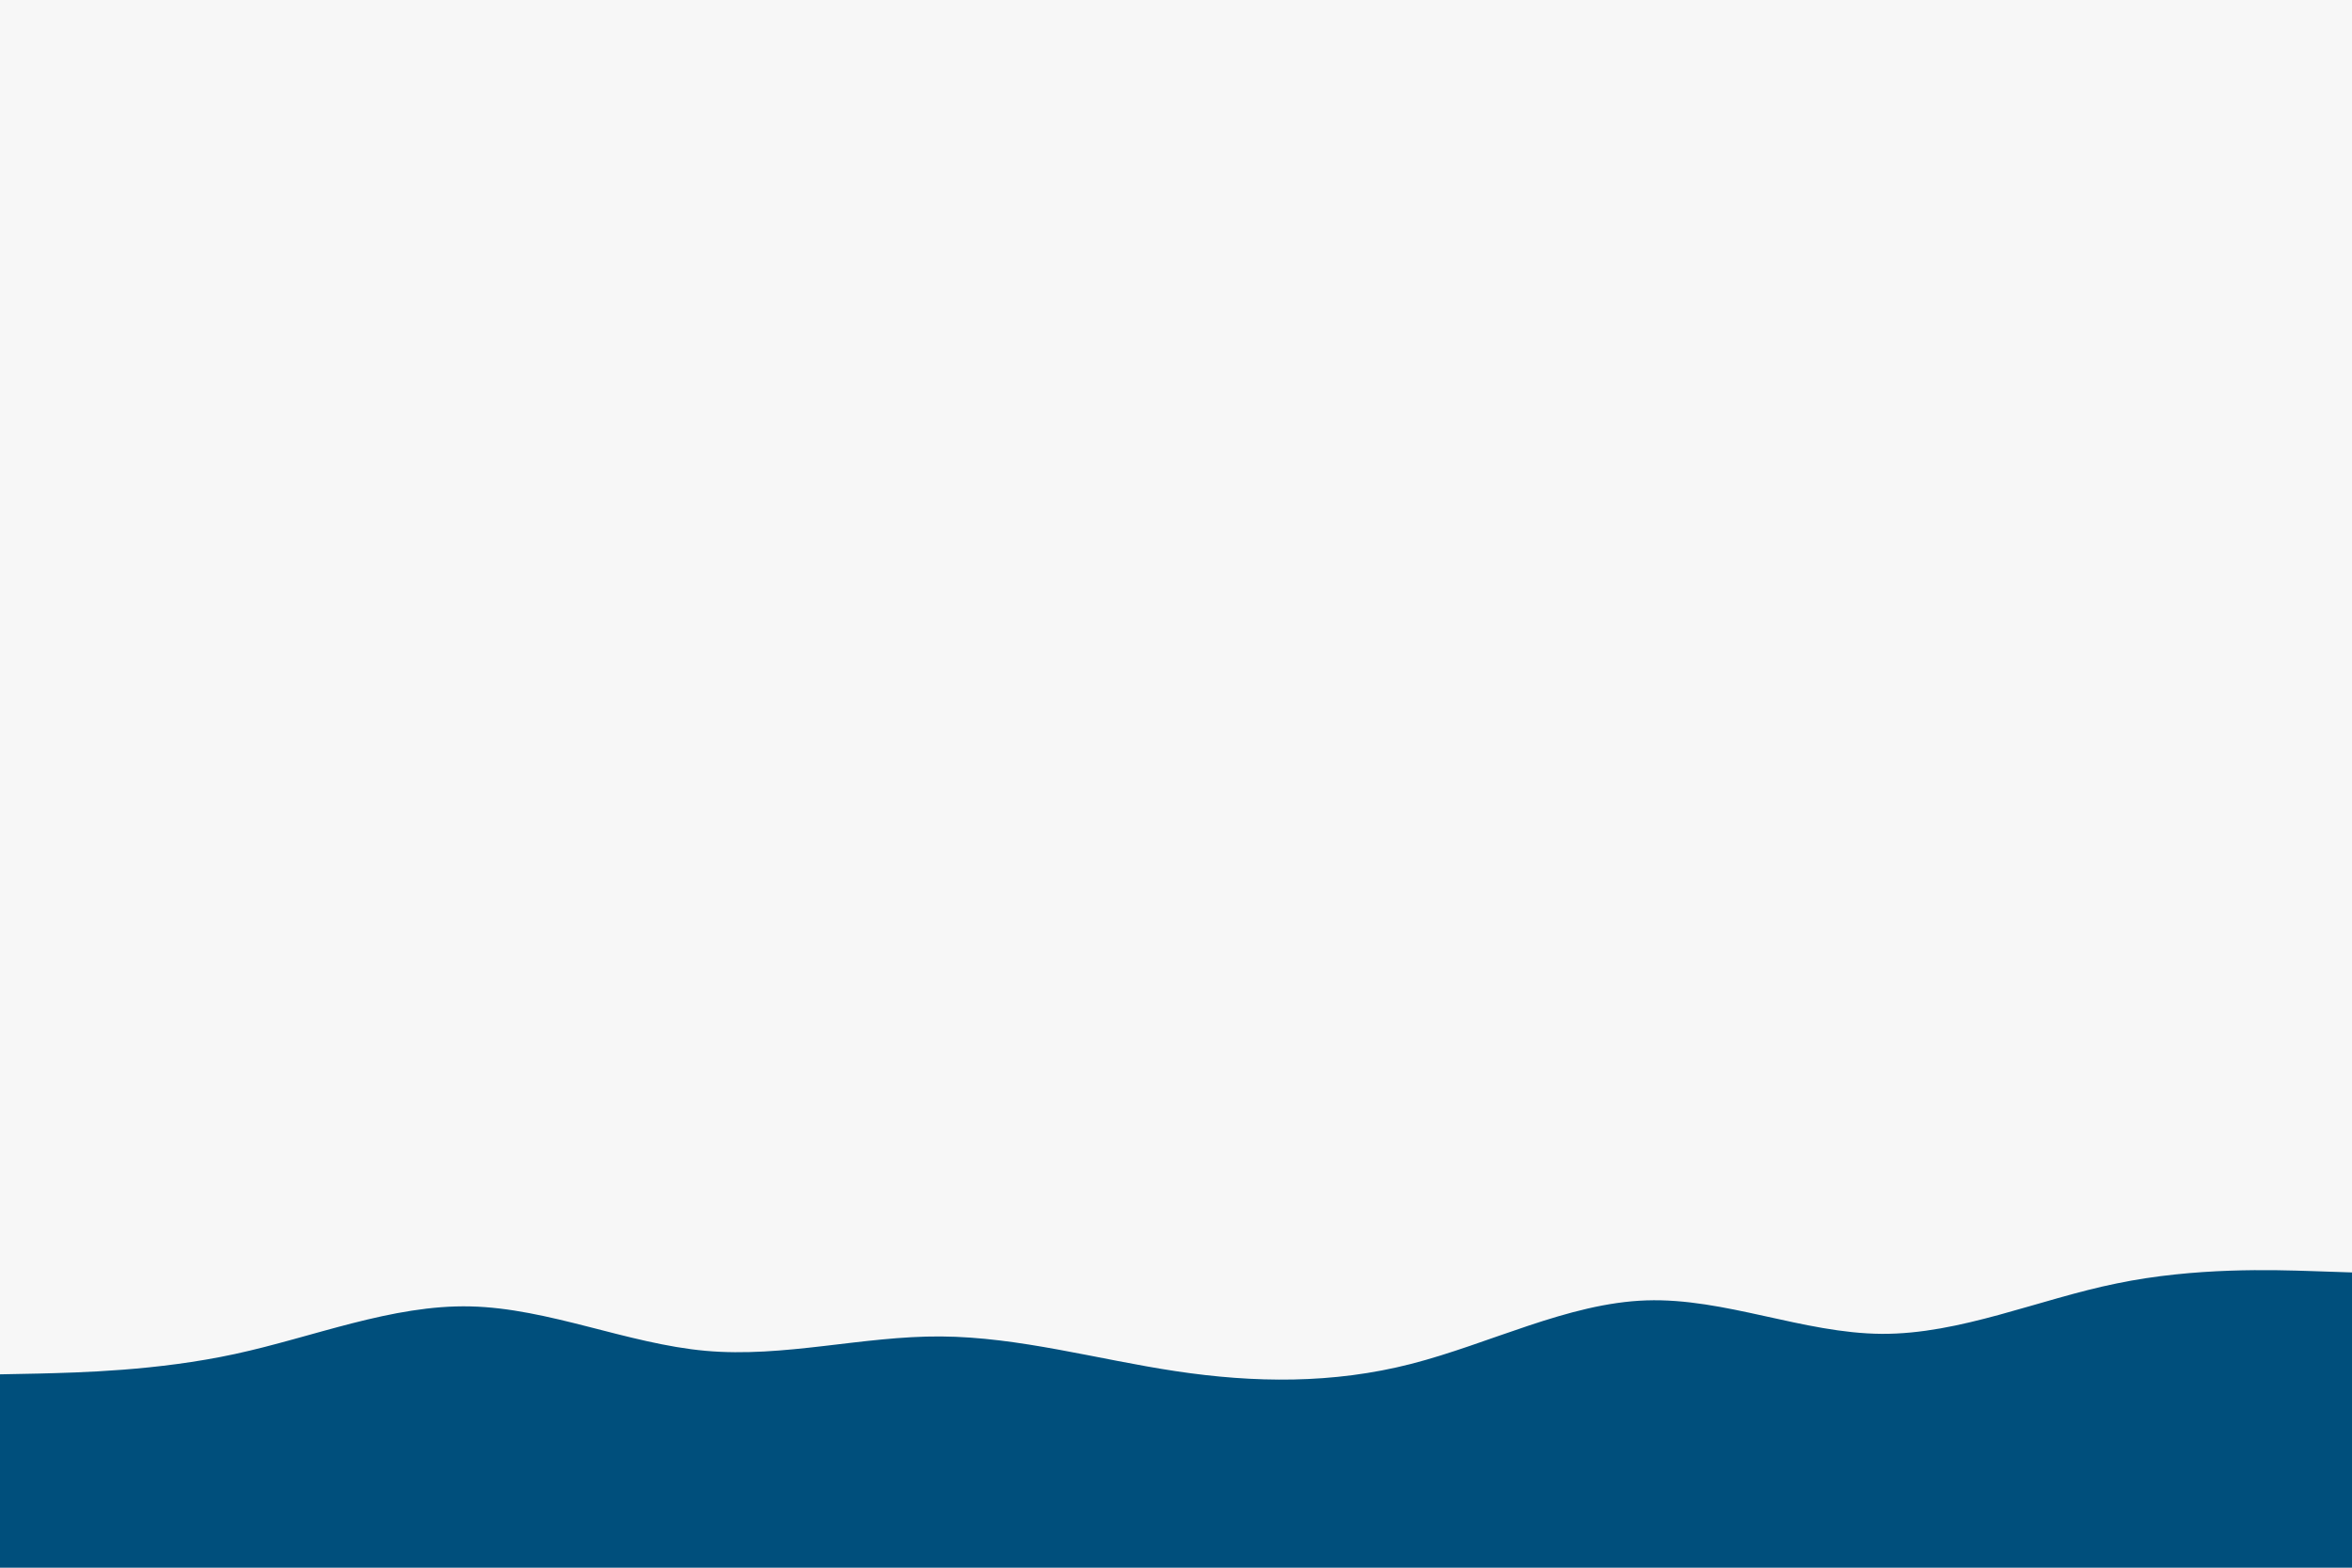 <svg id="visual" viewBox="0 0 900 600" width="900" height="600" xmlns="http://www.w3.org/2000/svg" xmlns:xlink="http://www.w3.org/1999/xlink" version="1.1"><rect x="0" y="0" width="900" height="600" fill="#f7f7f7"></rect><path d="M0 526L15 525.7C30 525.3 60 524.7 90 518.2C120 511.7 150 499.3 180 500C210 500.7 240 514.3 270 517C300 519.7 330 511.3 360 511.5C390 511.7 420 520.3 450 524.8C480 529.3 510 529.7 540 522C570 514.3 600 498.7 630 497.7C660 496.7 690 510.3 720 510.5C750 510.7 780 497.3 810 491.2C840 485 870 486 885 486.5L900 487L900 601L885 601C870 601 840 601 810 601C780 601 750 601 720 601C690 601 660 601 630 601C600 601 570 601 540 601C510 601 480 601 450 601C420 601 390 601 360 601C330 601 300 601 270 601C240 601 210 601 180 601C150 601 120 601 90 601C60 601 30 601 15 601L0 601Z" fill="#004f7c" stroke-linecap="round" stroke-linejoin="miter"></path></svg>